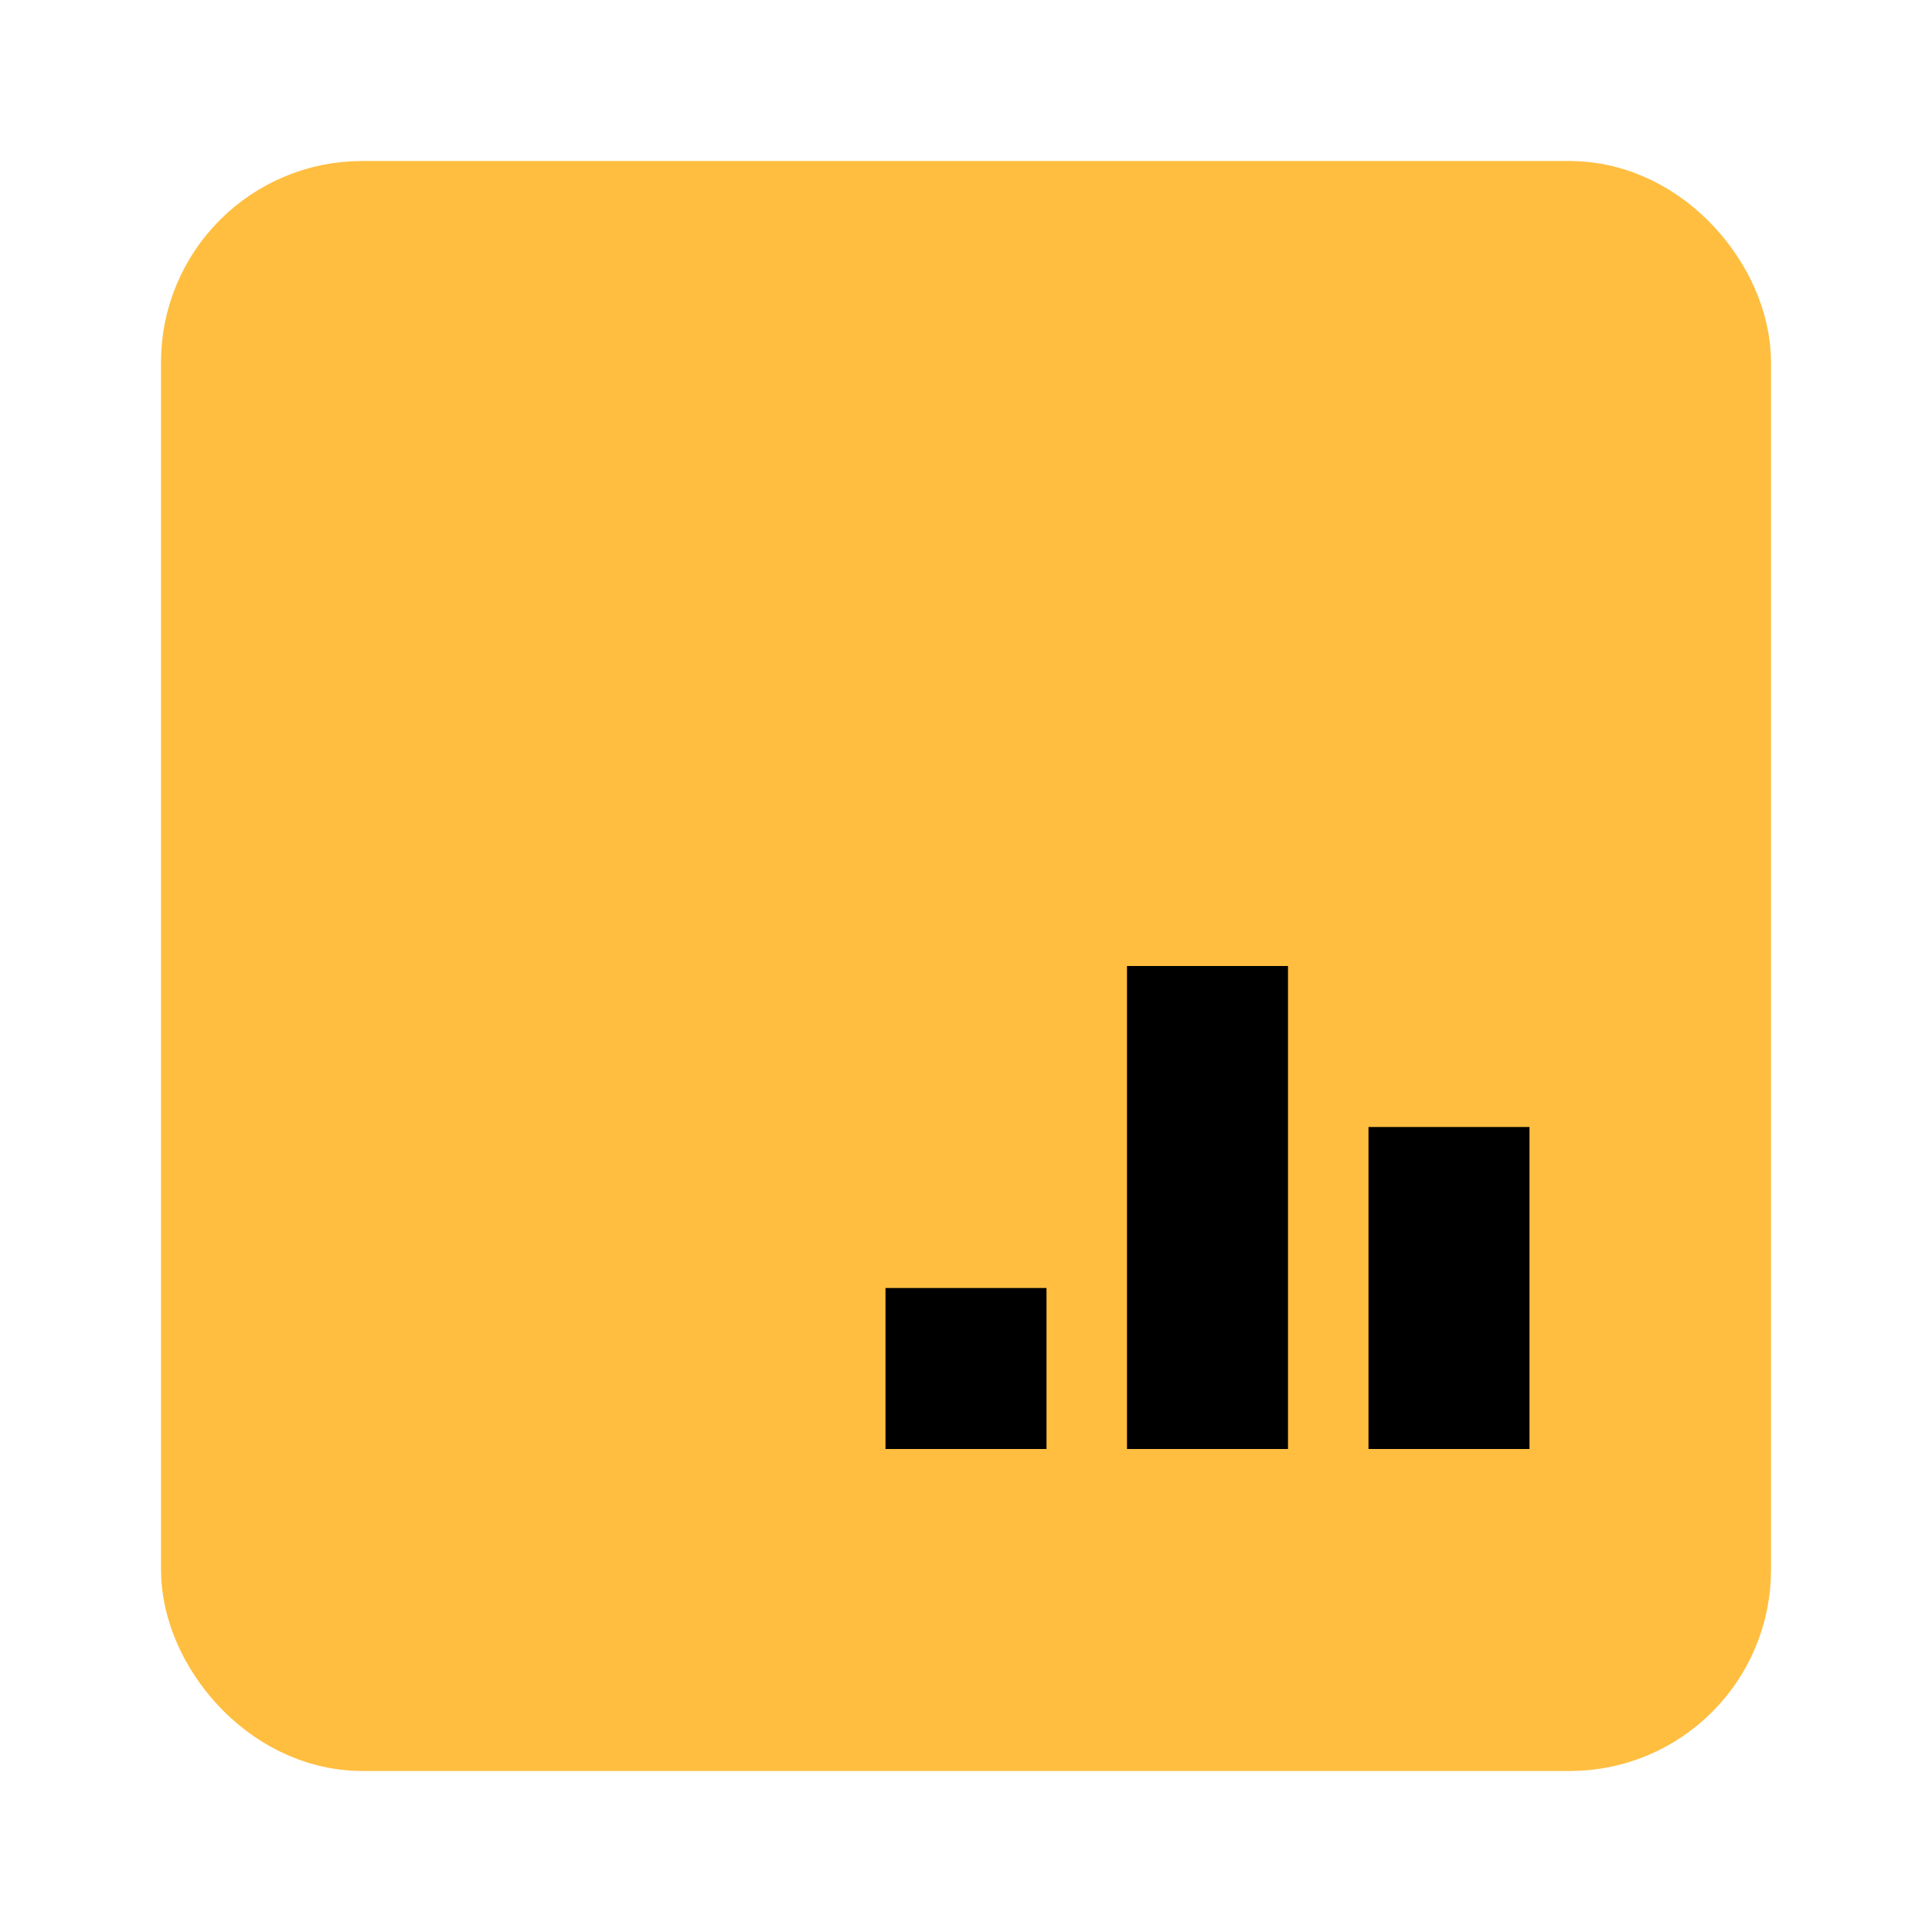 <?xml version="1.0" encoding="UTF-8"?><svg width="24" height="24" viewBox="0 0 48 48" fill="none" xmlns="http://www.w3.org/2000/svg"><rect x="6" y="6" width="36" height="36" rx="3" fill="#ffbe40" stroke="#ffbe40" stroke-width="4" stroke-linecap="butt" stroke-linejoin="bevel"/><path d="M24 32V36" stroke="#000" stroke-width="4" stroke-linecap="butt"/><path d="M30 24V36" stroke="#000" stroke-width="4" stroke-linecap="butt"/><path d="M36 28V36" stroke="#000" stroke-width="4" stroke-linecap="butt"/></svg>